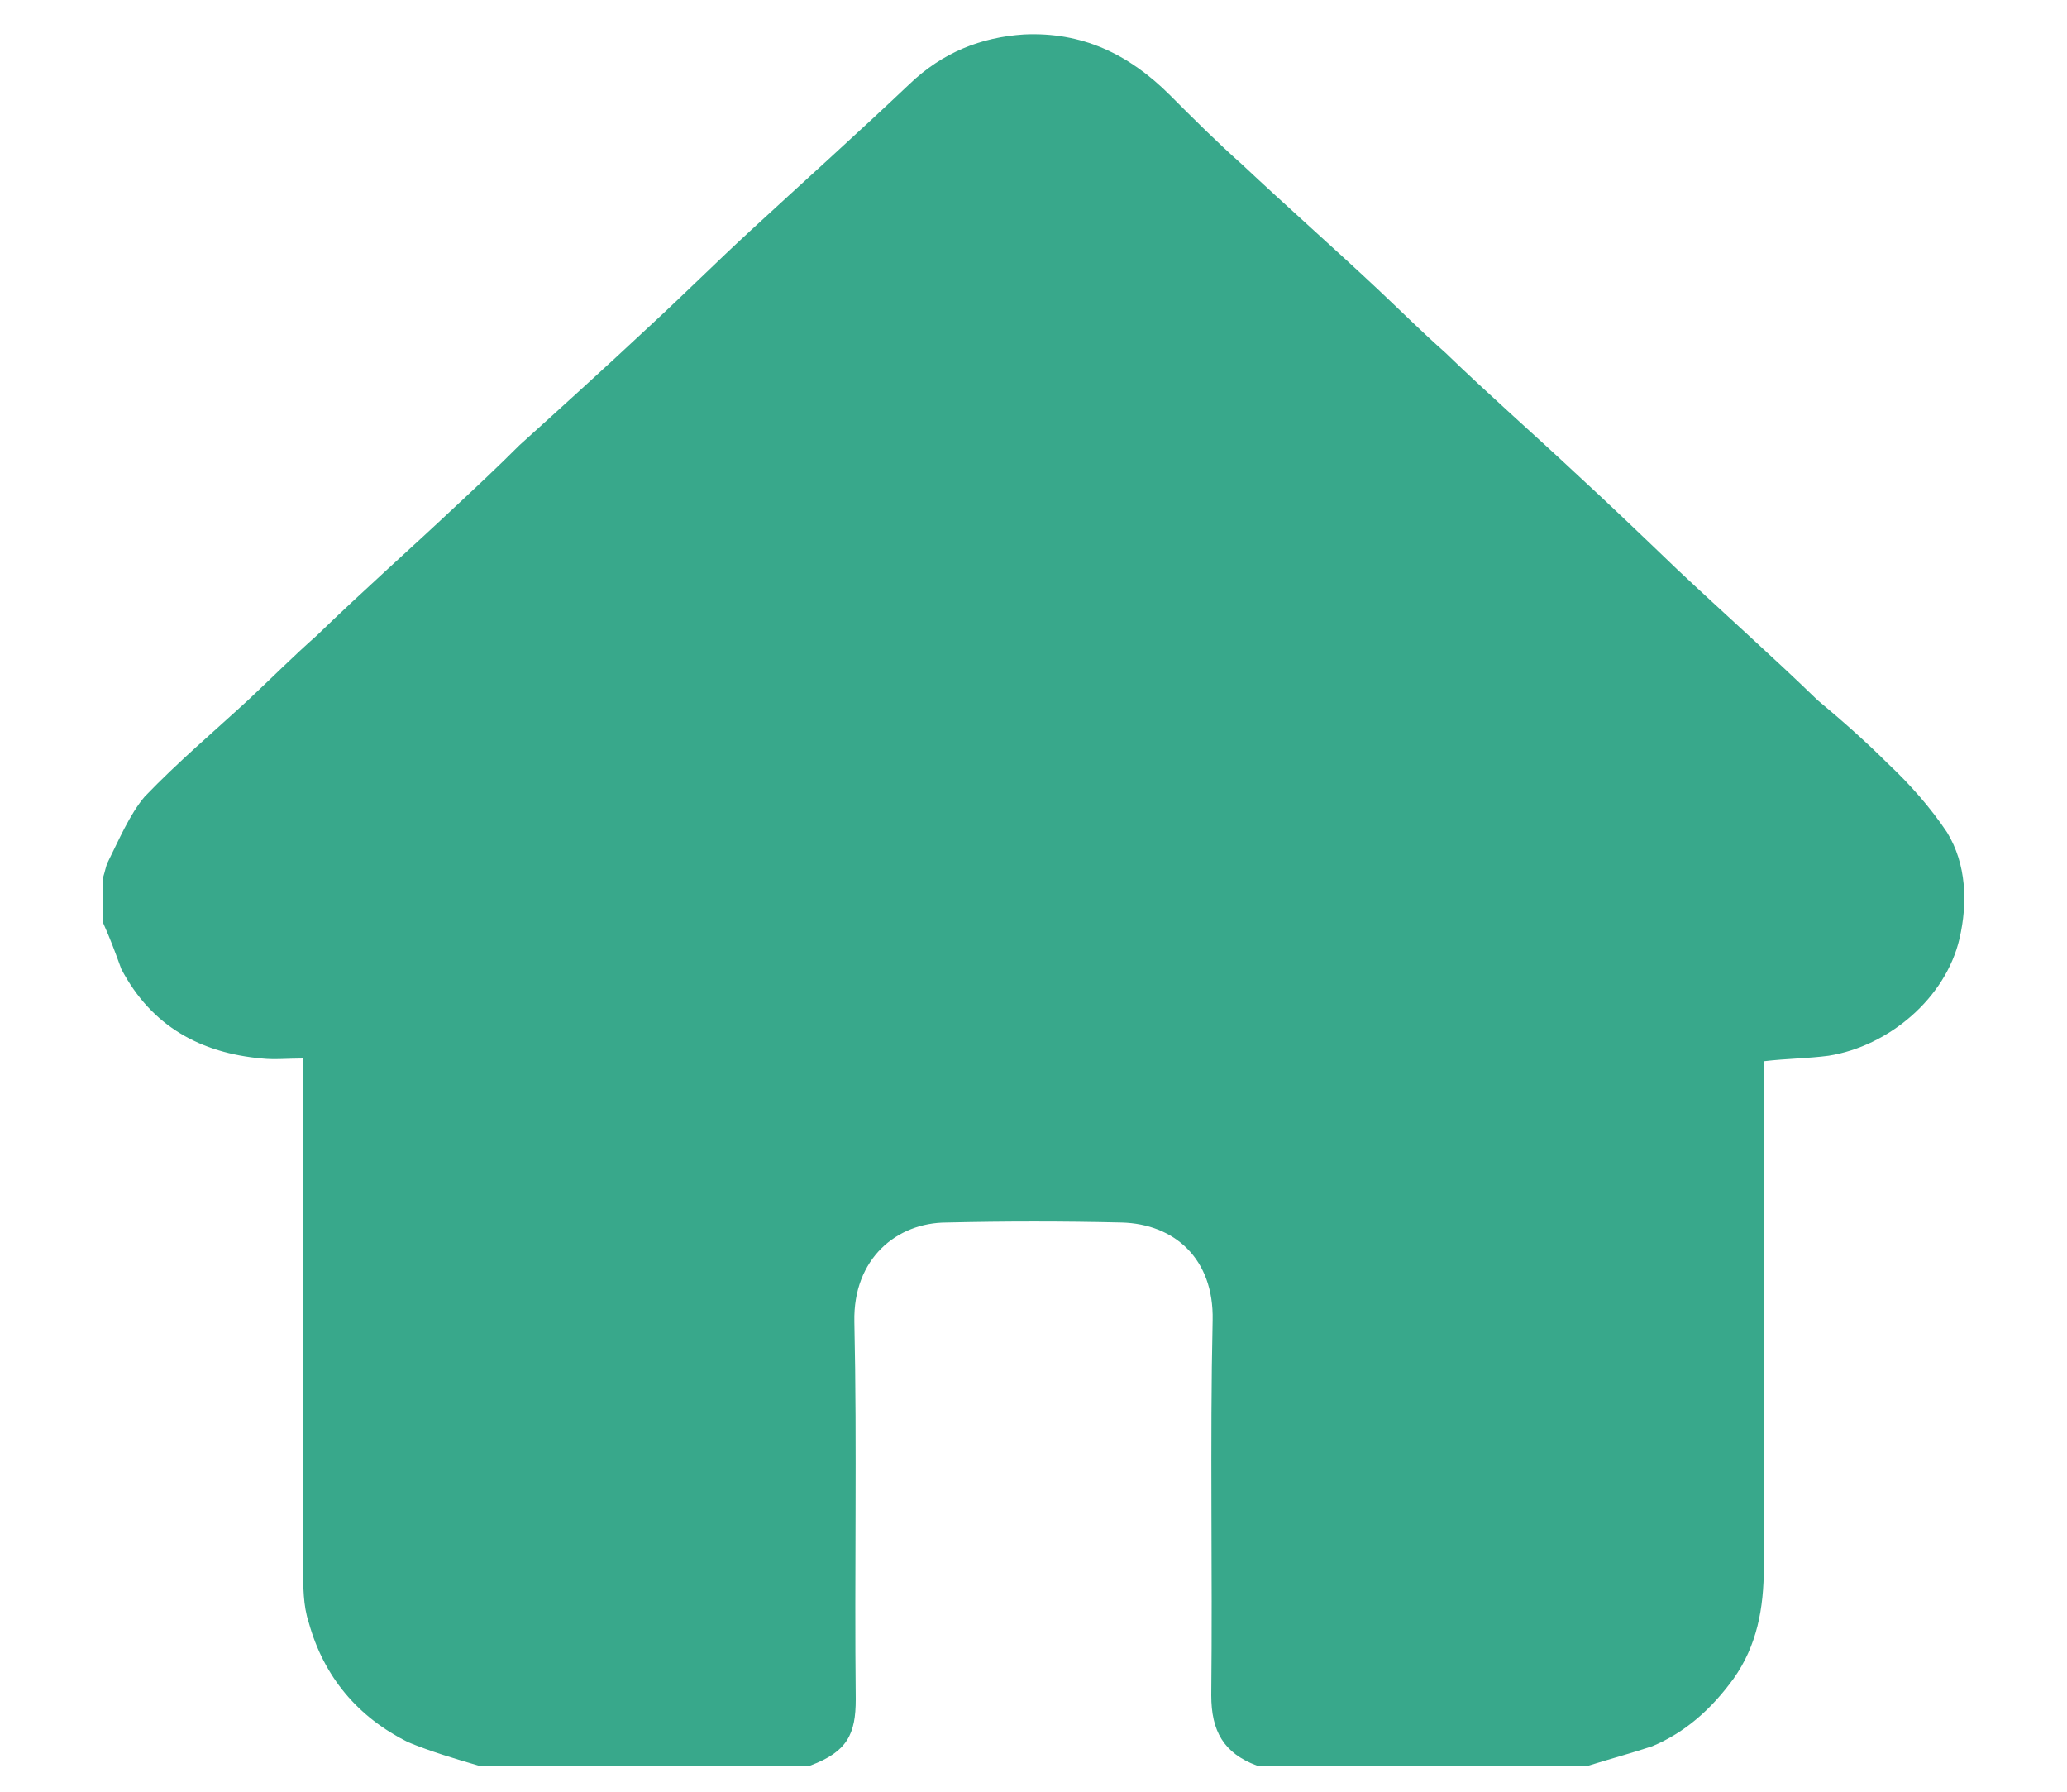 <svg width="15" height="13" viewBox="0 0 15 13" fill="none" xmlns="http://www.w3.org/2000/svg">
<path d="M14.22 6.81C14.12 7.24 13.71 7.59 13.27 7.66C13.12 7.68 12.97 7.68 12.8 7.7V11.37C12.8 11.67 12.75 11.94 12.58 12.18C12.42 12.4 12.23 12.57 11.99 12.67C11.84 12.72 11.69 12.76 11.53 12.81H9.12C8.88 12.72 8.79 12.56 8.79 12.3C8.8 11.39 8.78 10.48 8.8 9.58C8.81 9.13 8.52 8.88 8.14 8.87C7.71 8.86 7.3 8.86 6.87 8.87C6.51 8.87 6.19 9.13 6.2 9.59C6.22 10.5 6.2 11.42 6.21 12.33C6.21 12.58 6.15 12.71 5.88 12.81H3.47C3.3 12.76 3.13 12.71 2.96 12.64C2.6 12.46 2.35 12.17 2.24 11.77C2.2 11.65 2.2 11.51 2.2 11.38V7.68C2.09 7.68 1.99 7.69 1.9 7.68C1.46 7.64 1.1 7.45 0.88 7.03C0.84 6.92 0.8 6.81 0.75 6.7V6.36C0.76 6.33 0.77 6.28 0.78 6.26C0.86 6.1 0.94 5.91 1.05 5.78C1.29 5.53 1.55 5.31 1.8 5.08C1.96 4.93 2.13 4.76 2.3 4.61C2.63 4.29 2.97 3.99 3.31 3.67C3.46 3.53 3.61 3.39 3.77 3.23C4.08 2.95 4.4 2.66 4.71 2.37C4.96 2.14 5.2 1.9 5.45 1.67C5.83 1.32 6.22 0.97 6.6 0.61C6.84 0.38 7.12 0.27 7.43 0.25C7.85 0.23 8.19 0.39 8.49 0.69C8.66 0.86 8.83 1.03 9.01 1.19C9.34 1.5 9.67 1.79 10 2.1C10.16 2.25 10.32 2.41 10.49 2.56C10.8 2.86 11.12 3.14 11.43 3.43C11.68 3.66 11.92 3.89 12.17 4.13C12.51 4.45 12.86 4.76 13.19 5.08C13.37 5.23 13.54 5.38 13.7 5.54C13.86 5.69 14.01 5.86 14.13 6.04C14.27 6.27 14.28 6.55 14.22 6.81Z" fill="#38A88B"/>
</svg>
